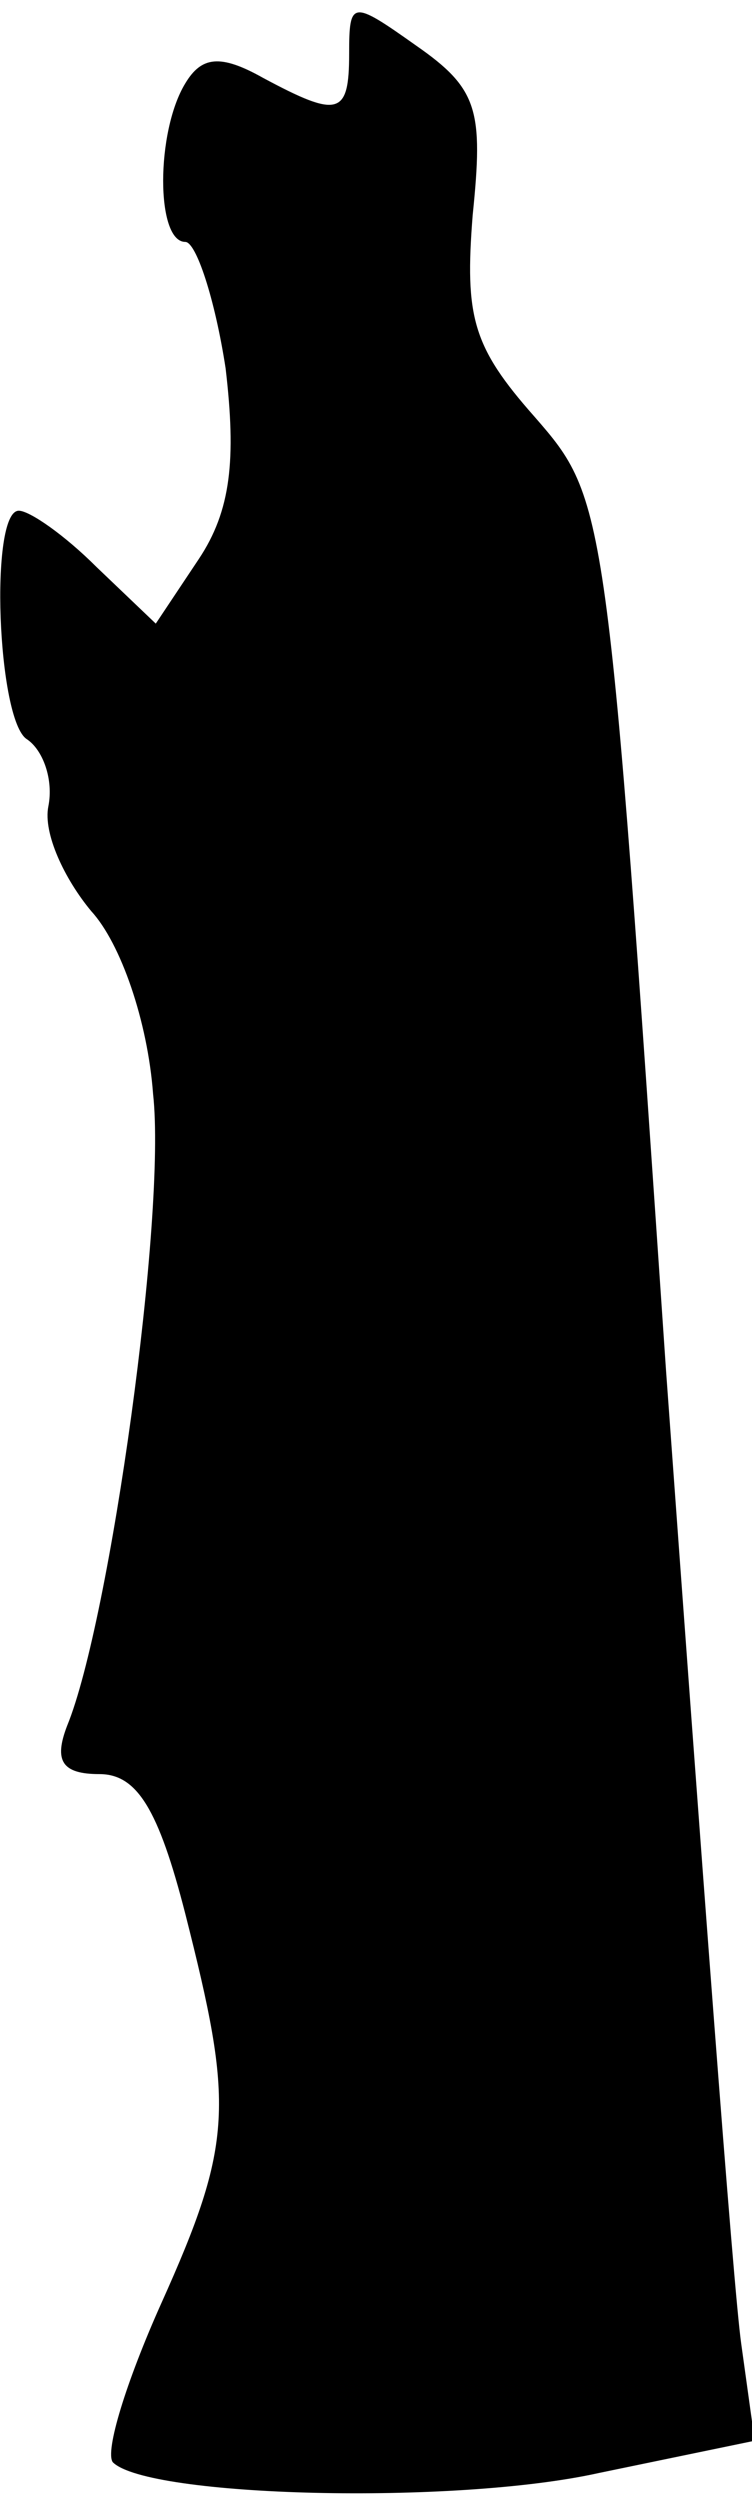 <?xml version="1.0" standalone="no"?>
<!DOCTYPE svg PUBLIC "-//W3C//DTD SVG 20010904//EN"
 "http://www.w3.org/TR/2001/REC-SVG-20010904/DTD/svg10.dtd">
<svg version="1.0" xmlns="http://www.w3.org/2000/svg"
 width="28pt" height="93pt" viewBox="0 0 28 93"
 preserveAspectRatio="xMidYMid meet">
<g transform="translate(0,93) scale(0.1,-0.1)"
fill="#000000" stroke="none">
<path fill="#000000" stroke="none" d="M130 910 c0 -23 -4 -24 -32 -9 -16 9
-23 8 -29 -2 -11 -18 -11 -59 0 -59 4 0 11 -21 15 -47 4 -34 2 -53 -10 -71
l-16 -24 -22 21 c-12 12 -25 21 -29 21 -11 0 -8 -78 3 -85 6 -4 10 -15 8 -25
-2 -10 6 -27 16 -39 11 -12 21 -41 23 -68 5 -45 -16 -196 -32 -235 -5 -13 -2
-18 12 -18 14 0 22 -13 32 -52 18 -71 18 -85 -9 -145 -13 -29 -21 -55 -18 -59
13 -13 127 -16 181 -4 l58 12 -5 36 c-3 21 -15 183 -28 362 -22 323 -22 324
-49 355 -23 26 -26 37 -23 75 4 39 2 47 -21 63 -24 17 -25 17 -25 -3z"/>
</g>
</svg>
